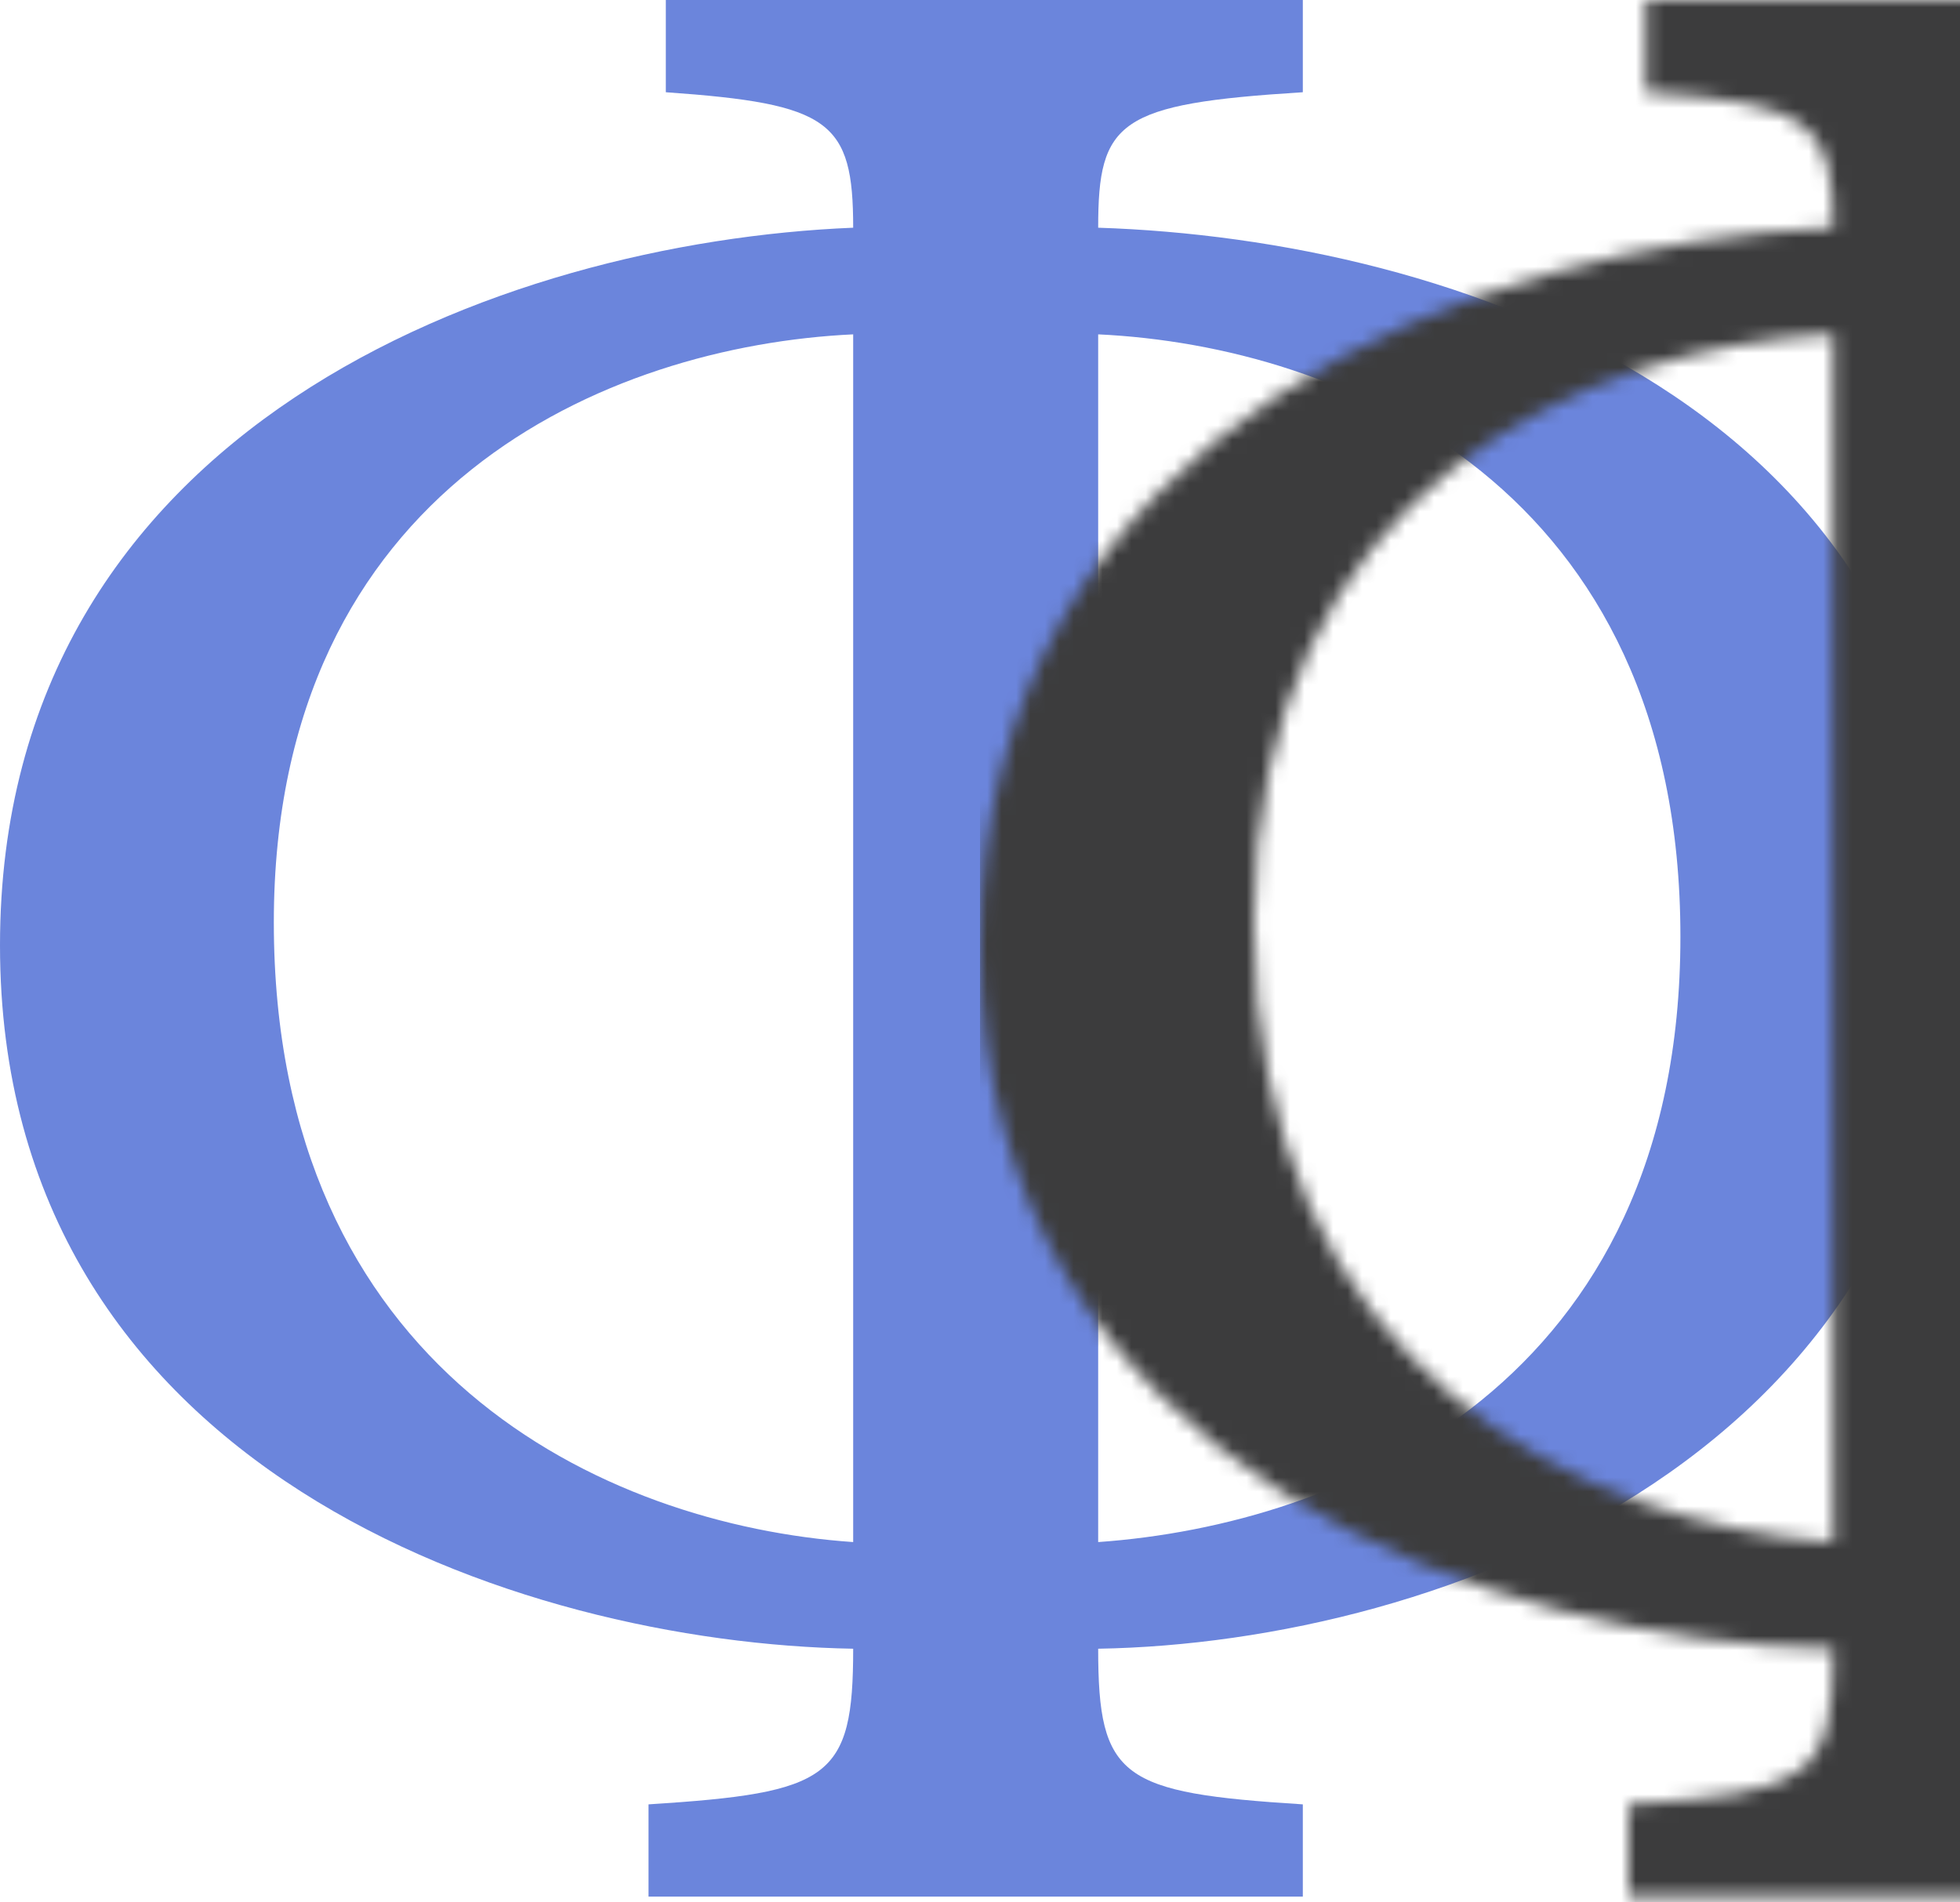 <?xml version="1.0" encoding="UTF-8"?>
<svg width="136px" height="132px" viewBox="0 0 136 132" version="1.1" xmlns="http://www.w3.org/2000/svg" xmlns:xlink="http://www.w3.org/1999/xlink">
    <title>Phi</title>
    <defs>
        <path d="M90.4,6.4 C77.6,7.2 76.2,8.4 76.2,15.8 C100.8,16.6 135.4,28 135.4,64.2 C135.4,101 100,114 76.2,114.4 C76.2,123.4 77.8,124.4 90.4,125.2 L90.4,131.6 L45,131.6 L45,125.2 C57.6,124.4 59.2,123.4 59.2,114.4 C36,114 0,102 0,65.6 C0,29.6 34.8,16.8 59.2,15.8 C59.2,8.4 57.6,7.2 46.2,6.4 L46.2,0 L90.4,0 L90.4,6.4 Z M59.2,23.2 C42.2,24 19,33.8 19,64 C19,95 41.8,105.8 59.2,107 L59.2,23.2 Z M76.2,107 C93.2,105.8 116.6,96 116.6,65 C116.6,33.8 93.2,24 76.2,23.2 L76.2,107 L76.2,107 Z" id="path-1"></path>
    </defs>
    <g id="Page-1" stroke="none" stroke-width="1" fill="none" fill-rule="evenodd">
        <g id="Phi">
            <path d="M90.4,6.4 C77.6,7.2 76.2,8.4 76.2,15.8 C100.8,16.6 135.4,28 135.4,64.2 C135.4,101 100,114 76.2,114.4 C76.2,123.4 77.8,124.4 90.4,125.2 L90.4,131.6 L45,131.6 L45,125.2 C57.6,124.4 59.2,123.4 59.2,114.4 C36,114 0,102 0,65.6 C0,29.6 34.8,16.8 59.2,15.8 C59.2,8.4 57.6,7.2 46.2,6.4 L46.2,0 L90.4,0 L90.4,6.4 Z M59.2,23.2 C42.2,24 19,33.8 19,64 C19,95 41.8,105.8 59.2,107 L59.2,23.2 Z M116.6,65 C116.6,33.8 93.2,24 76.2,23.2 L76.2,107 C93.2,105.8 116.6,96 116.6,65 Z" id="Shape" fill="#6B85DC" fill-rule="nonzero"></path>
            <g id="Rectangle">
                <mask id="mask-2" fill="white">
                    <use xlink:href="#path-1"></use>
                </mask>
                <g id="Mask" fill-rule="nonzero"></g>
                <rect fill="#3C3C3D" mask="url(#mask-2)" x="68" y="0" width="68" height="132"></rect>
            </g>
        </g>
    </g>
</svg>